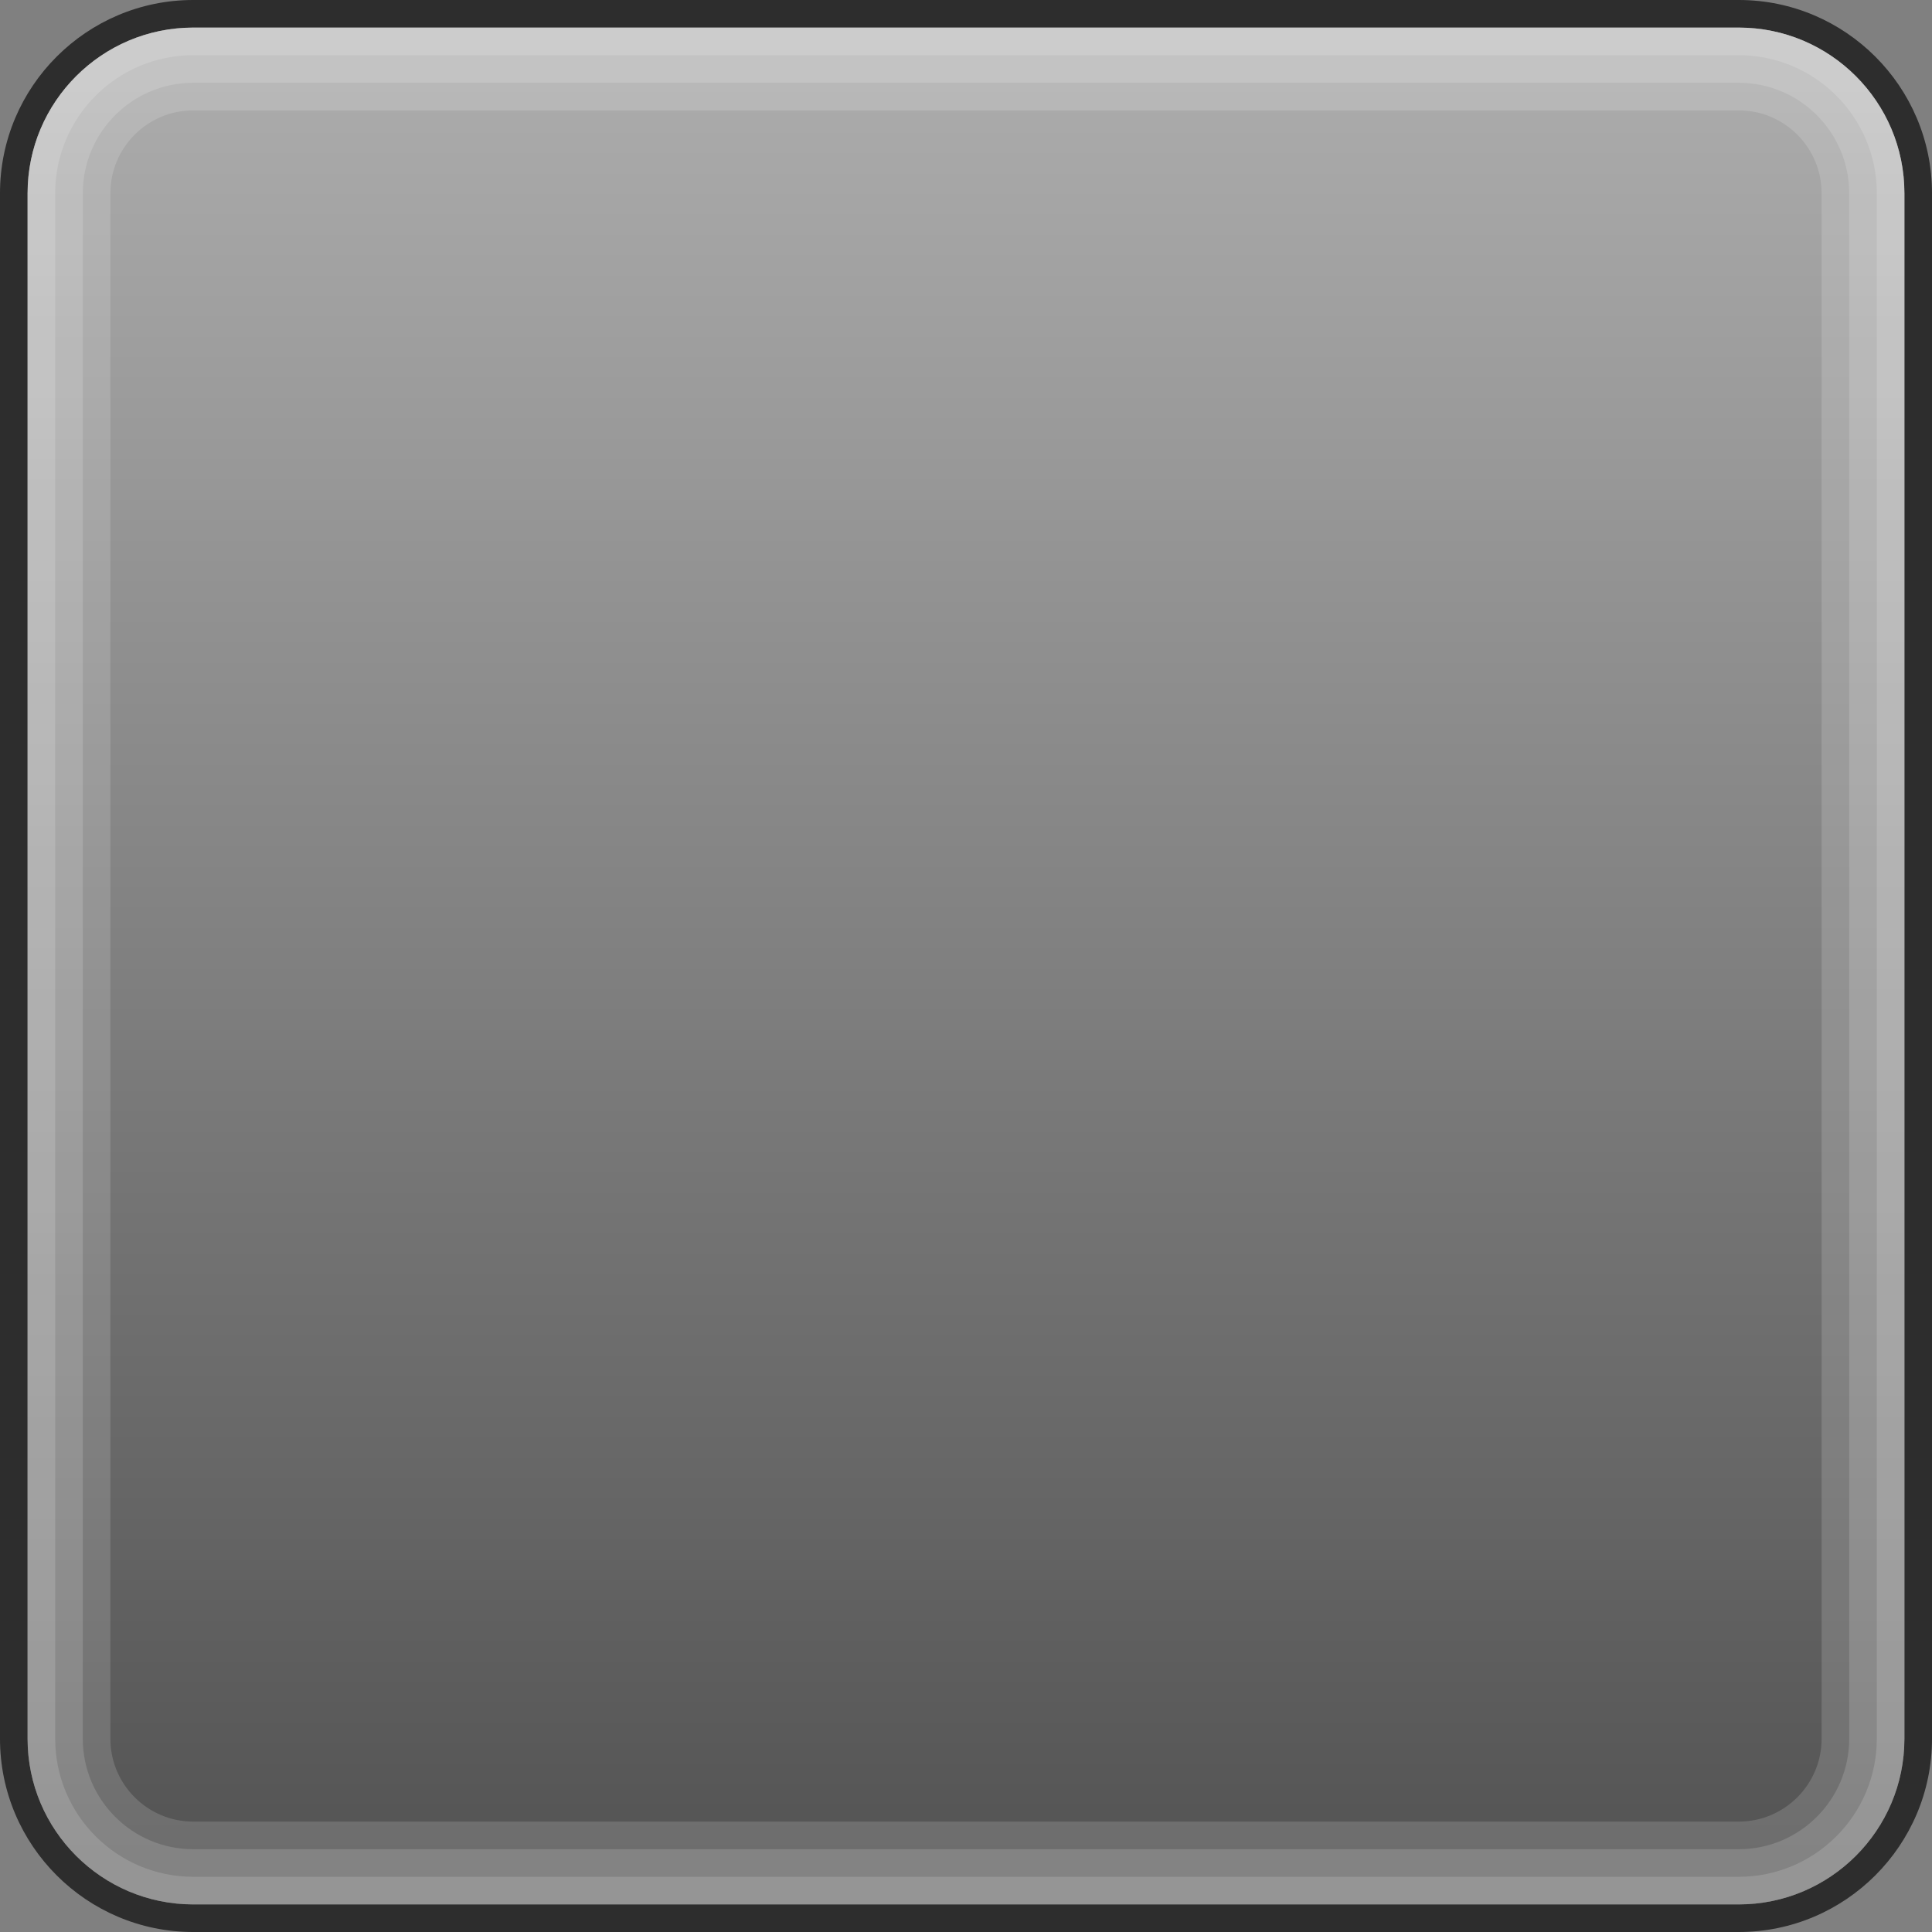 <?xml version="1.0" encoding="UTF-8"?>
<!DOCTYPE svg PUBLIC "-//W3C//DTD SVG 1.1 Tiny//EN" "http://www.w3.org/Graphics/SVG/1.1/DTD/svg11-tiny.dtd">
<svg baseProfile="tiny" height="70px" version="1.1" viewBox="0 0 70 70" width="70px" x="0px" xmlns="http://www.w3.org/2000/svg" xmlns:xlink="http://www.w3.org/1999/xlink" y="0px">
<rect x="0" y="0" width="70" height="70" fill="#808080" stroke="none"/>
<path d="M63,0H7C3.14,0,0,3.141,0,7v56c0,3.859,3.14,7,7,7h56c3.859,0,7-3.141,7-7V7  C70,3.141,66.859,0,63,0z M69,63c0,3.309-2.691,6-6,6H7c-3.309,0-6-2.691-6-6V7c0-3.309,2.691-6,6-6h56c3.309,0,6,2.691,6,6V63z" fill-opacity="0.65" stroke-opacity="0.65"/>
<linearGradient gradientUnits="userSpaceOnUse" id="SVGID_1_" x1="34.999" x2="34.999" y1="1.193" y2="69.001">
<stop offset="0" style="stop-color:#CCCCCC"/>
<stop offset="1" style="stop-color:#333333"/>
</linearGradient>
<path d="M7,69c-3.309,0-6-2.691-6-6V7c0-3.309,2.691-6,6-6h56  c3.309,0,6,2.691,6,6v56c0,3.309-2.691,6-6,6H7z" fill="url(#SVGID_1_)" fill-opacity="0.6" stroke-opacity="0.6"/>
<linearGradient gradientUnits="userSpaceOnUse" id="SVGID_2_" x1="25" x2="25" y1="12.137" y2="57.903">
<stop offset="0" style="stop-color:#CCCCCC"/>
<stop offset="1" style="stop-color:#333333"/>
</linearGradient>
<path d="M7,58c-2.757,0-5-2.244-5-5V17c0-2.757,2.243-5,5-5h36  c2.757,0,5,2.243,5,5v36c0,2.756-2.243,5-5,5H7z" display="none" fill="url(#SVGID_2_)"/>
<path d="M63,1H7C3.691,1,1,3.691,1,7v56c0,3.309,2.691,6,6,6h56  c3.309,0,6-2.691,6-6V7C69,3.691,66.309,1,63,1z M66,63c0,1.654-1.346,3-3,3H7c-1.654,0-3-1.346-3-3V7c0-1.654,1.346-3,3-3h56  c1.654,0,3,1.346,3,3V63z" fill="#FFFFFF" fill-opacity="0.15" stroke-opacity="0.15"/>
<path d="M63,1H7C3.691,1,1,3.691,1,7v56c0,3.309,2.691,6,6,6h56  c3.309,0,6-2.691,6-6V7C69,3.691,66.309,1,63,1z M67,63c0,2.206-1.795,4-4,4H7c-2.206,0-4-1.794-4-4V7c0-2.206,1.794-4,4-4h56  c2.205,0,4,1.794,4,4V63z" fill="#FFFFFF" fill-opacity="0.15" stroke-opacity="0.15"/>
<path d="M63,1H7C3.691,1,1,3.691,1,7v56c0,3.309,2.691,6,6,6h56  c3.309,0,6-2.691,6-6V7C69,3.691,66.309,1,63,1z M68,63c0,2.757-2.243,5-5,5H7c-2.757,0-5-2.243-5-5V7c0-2.757,2.243-5,5-5h56  c2.757,0,5,2.243,5,5V63z" fill="#FFFFFF" fill-opacity="0.15" stroke-opacity="0.15"/>
</svg>

